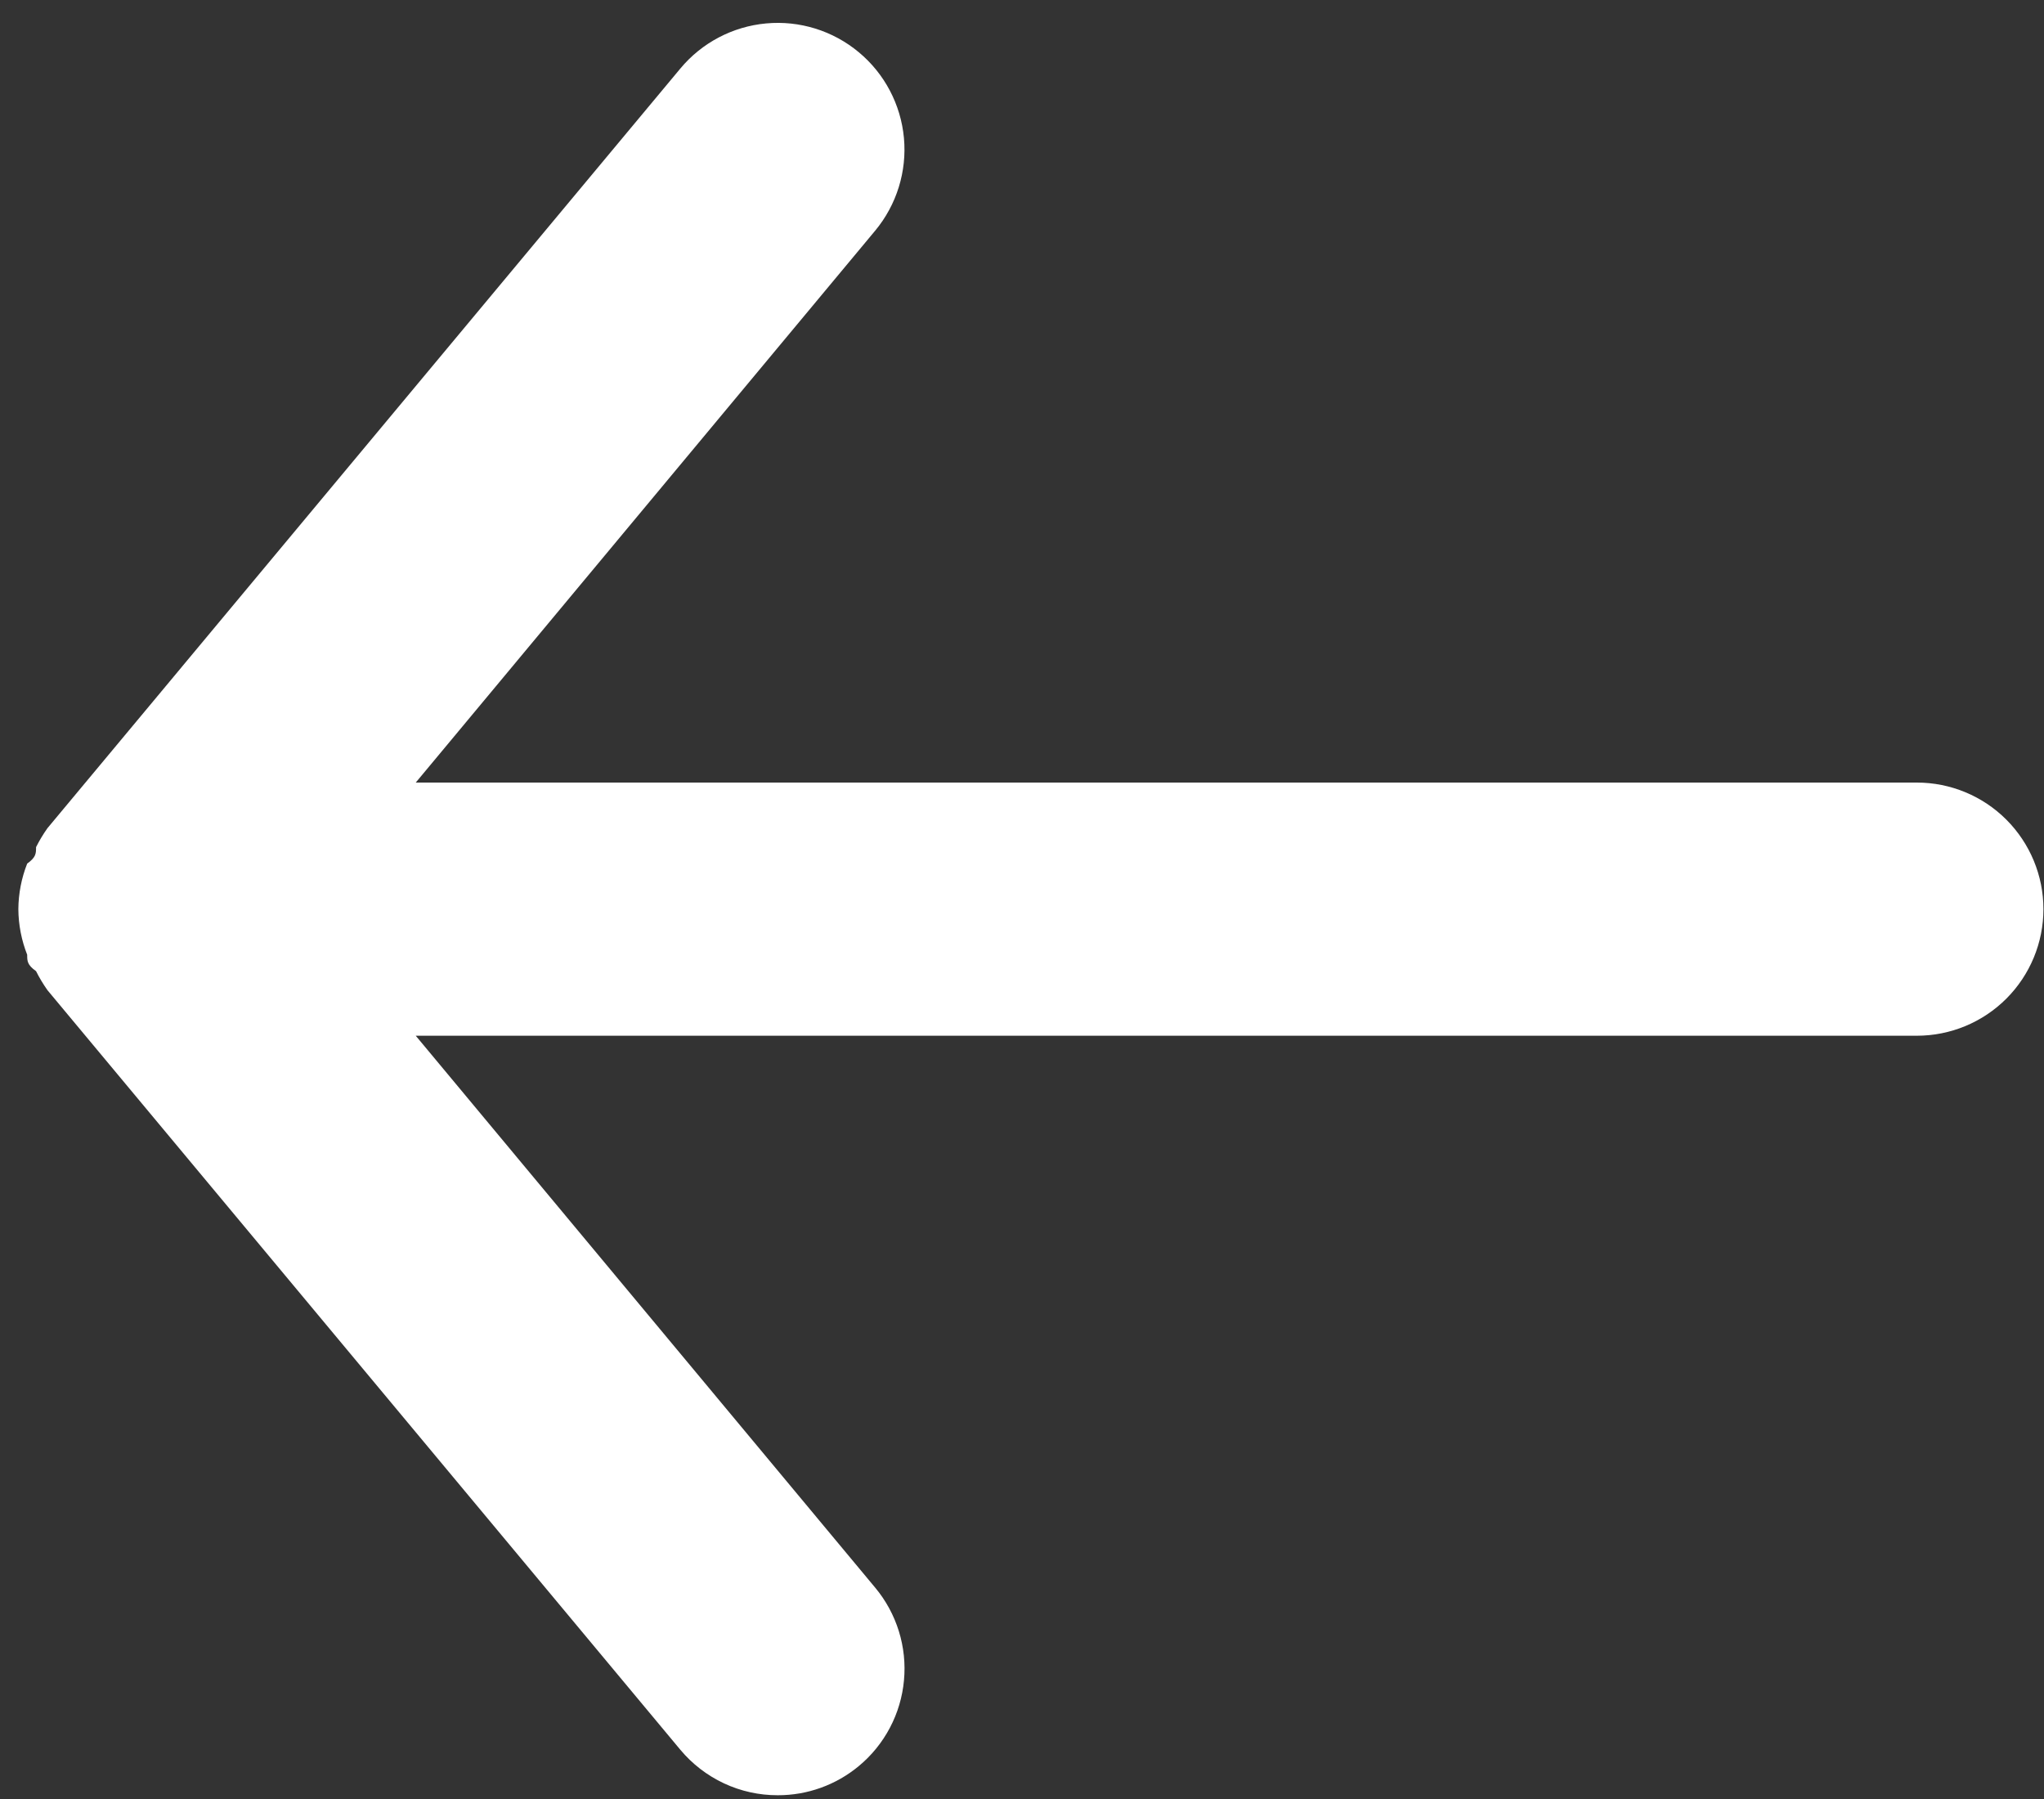 <svg width="50" height="44" viewBox="0 0 50 44" fill="none" xmlns="http://www.w3.org/2000/svg">
<rect x="0" y="0" width="50" height="44" fill="#333333" stroke="none"/>
<path d="M46.889 19.14H10.17L21.409 5.641C21.934 5.009 22.187 4.194 22.112 3.375C22.036 2.557 21.639 1.801 21.006 1.276C20.374 0.75 19.559 0.497 18.74 0.573C17.922 0.648 17.166 1.046 16.641 1.678L1.161 20.255C1.057 20.402 0.963 20.558 0.882 20.719C0.882 20.874 0.882 20.967 0.665 21.122C0.525 21.477 0.452 21.854 0.449 22.236C0.452 22.618 0.525 22.996 0.665 23.351C0.665 23.506 0.665 23.598 0.882 23.753C0.963 23.915 1.057 24.07 1.161 24.218L16.641 42.794C16.932 43.143 17.297 43.424 17.709 43.617C18.121 43.81 18.57 43.909 19.025 43.908C19.748 43.91 20.449 43.658 21.006 43.196C21.32 42.937 21.579 42.617 21.769 42.257C21.959 41.897 22.076 41.503 22.113 41.097C22.151 40.692 22.108 40.283 21.987 39.894C21.866 39.505 21.67 39.144 21.409 38.831L10.17 25.332H46.889C47.711 25.332 48.498 25.006 49.079 24.425C49.659 23.845 49.986 23.057 49.986 22.236C49.986 21.415 49.659 20.628 49.079 20.047C48.498 19.466 47.711 19.14 46.889 19.14Z" fill="#fff"/></svg>
